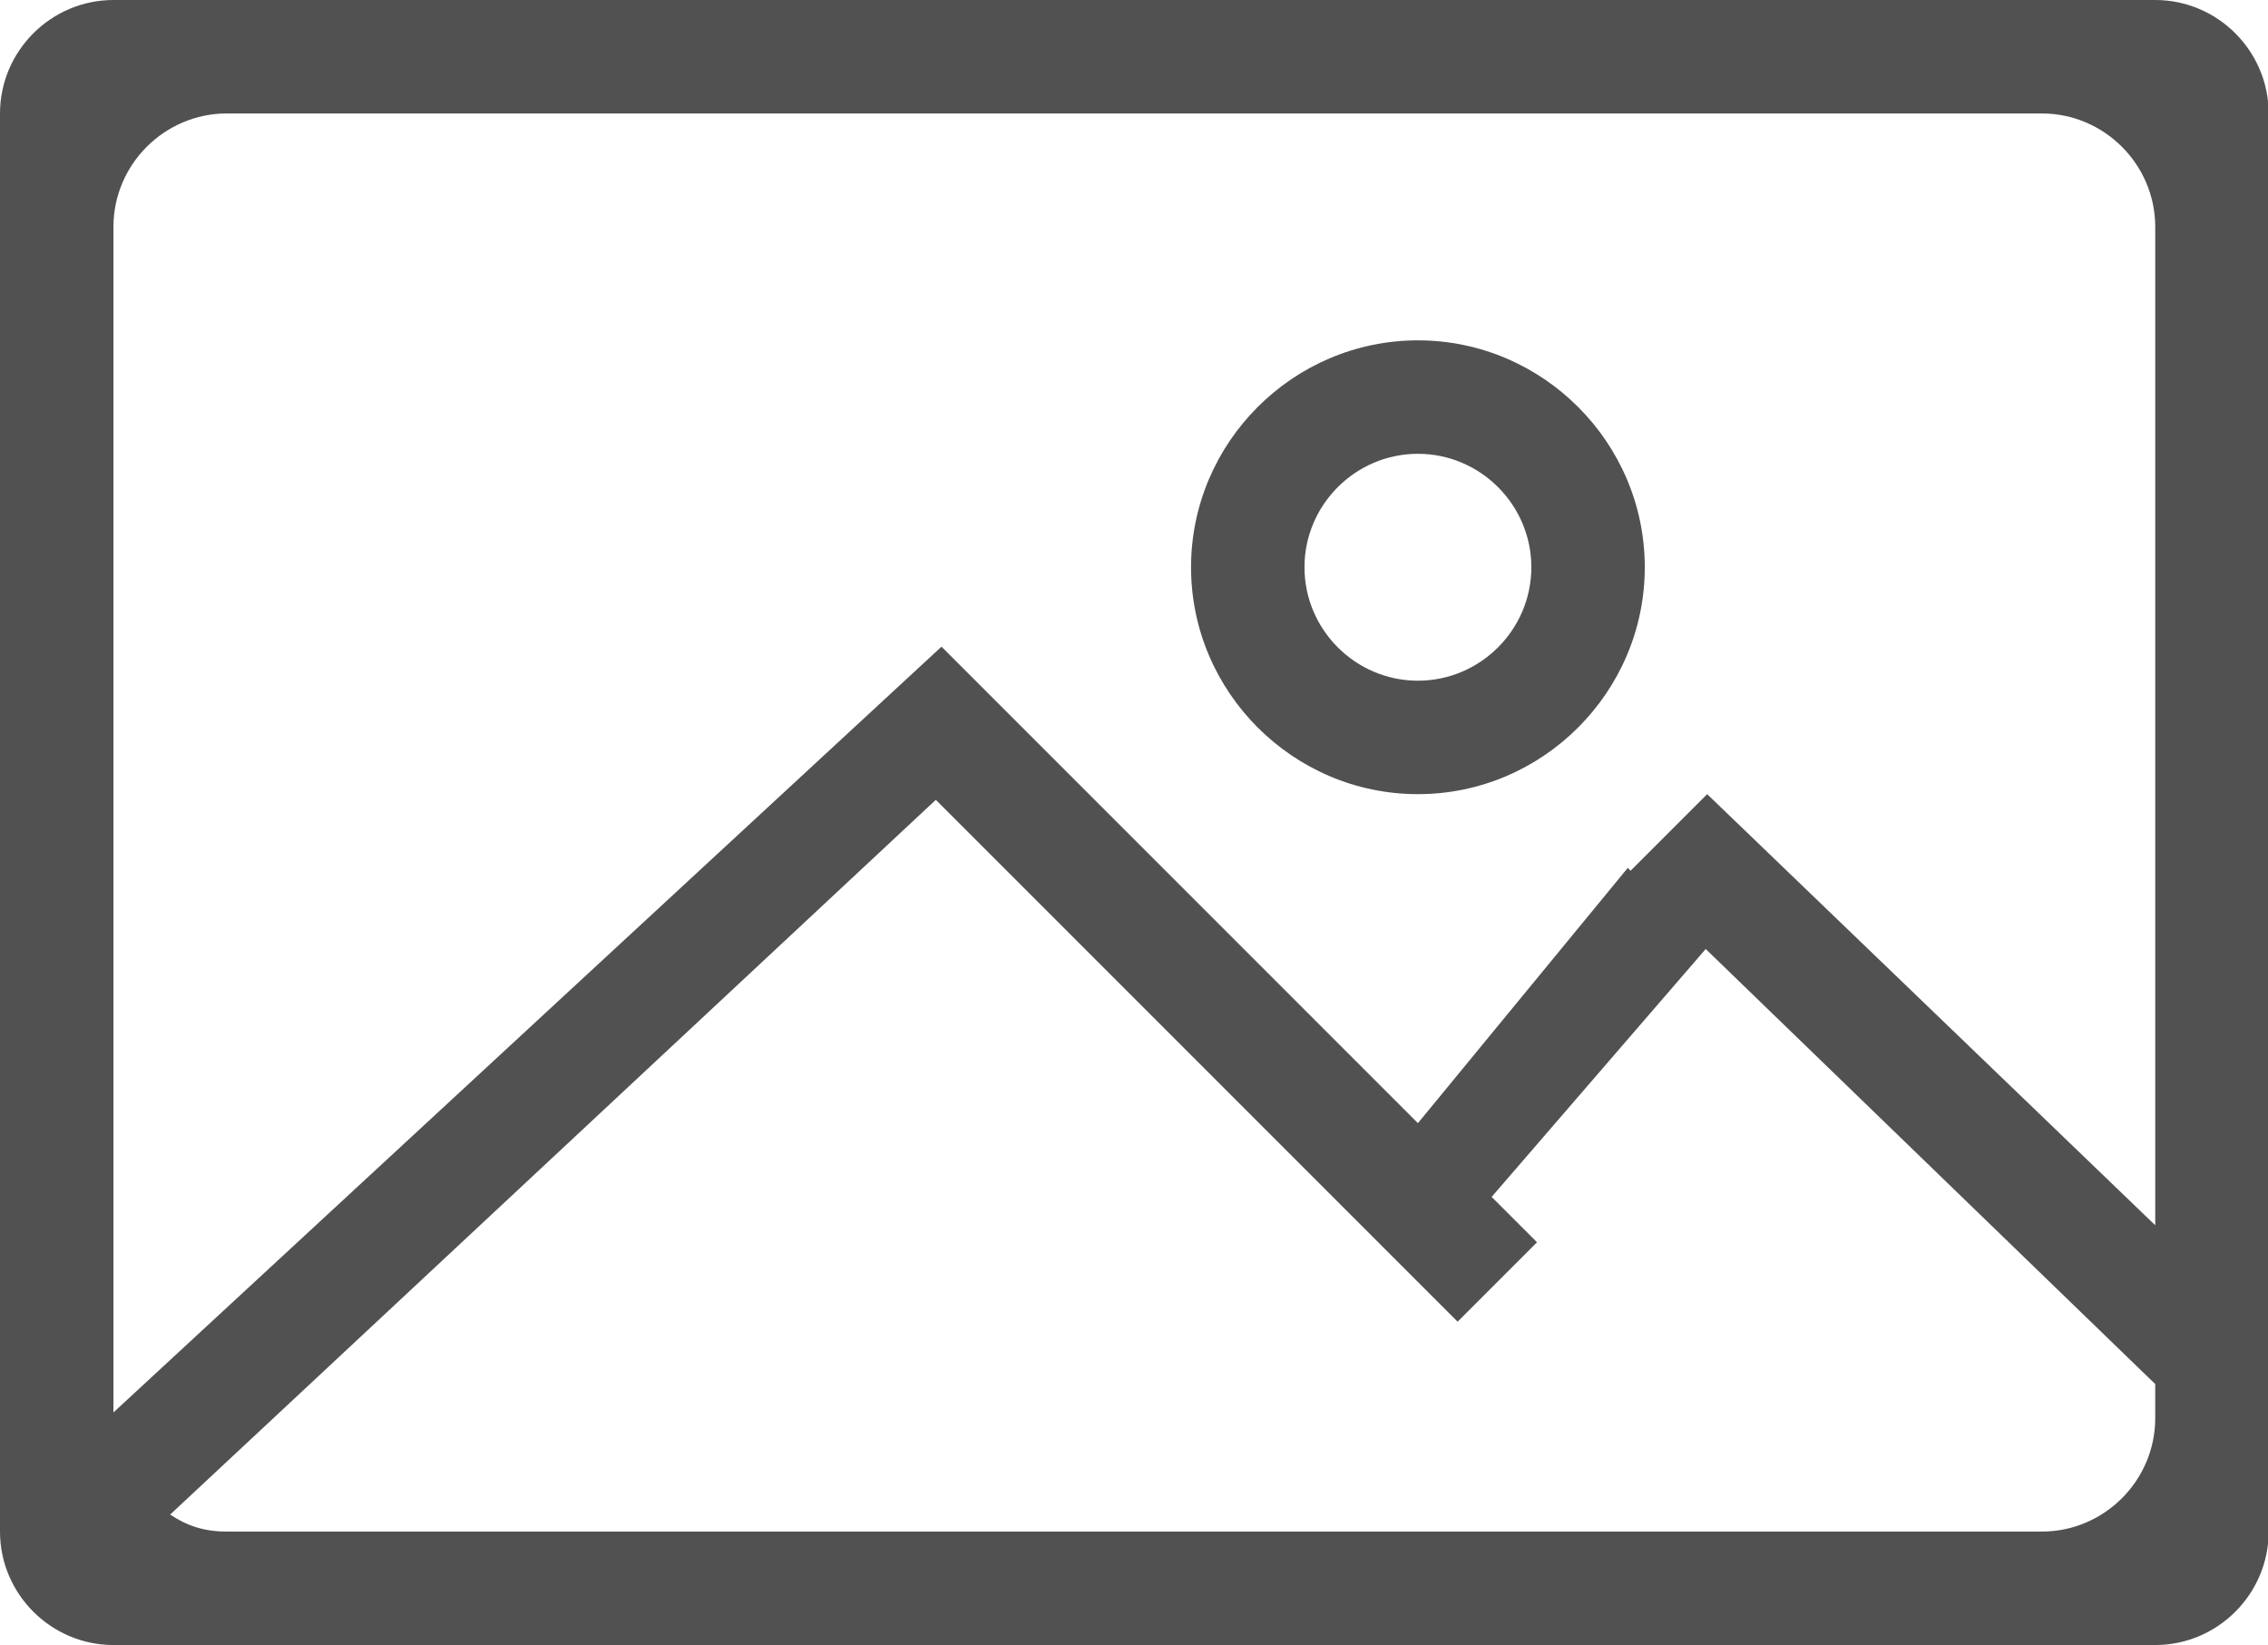 <?xml version="1.0" standalone="no"?><!DOCTYPE svg PUBLIC "-//W3C//DTD SVG 1.1//EN" "http://www.w3.org/Graphics/SVG/1.1/DTD/svg11.dtd"><svg t="1564105379433" class="icon" viewBox="0 0 1412 1024" version="1.1" xmlns="http://www.w3.org/2000/svg" p-id="7914" xmlns:xlink="http://www.w3.org/1999/xlink" width="176.5" height="128"><defs><style type="text/css"></style></defs><path d="M1412.414 833.324V70.621c0-38.841-31.779-70.621-70.621-70.621H70.621C31.779 0 0 31.779 0 70.621v882.759c0 38.841 31.779 70.621 70.621 70.621h1271.172c38.841 0 70.621-31.779 70.621-70.621v-120.055zM1271.172 953.379H141.241c-14.124 0-24.717-3.531-35.31-10.593l476.69-444.91 324.855 324.855 49.434-49.434-28.248-28.248 134.179-155.366-49.434-49.434-130.648 158.897-247.172-247.172-49.434-49.434L70.621 879.228V141.241c0-38.841 31.779-70.621 70.621-70.621h1129.931c38.841 0 70.621 31.779 70.621 70.621v621.462L1062.841 494.345l-49.434 49.434 328.386 317.793v21.186c0 38.841-31.779 70.621-70.621 70.621z" fill="#515151" p-id="7915"></path><path d="M882.759 211.862c-77.683 0-141.241 63.559-141.241 141.241s63.559 141.241 141.241 141.241 141.241-63.559 141.241-141.241-63.559-141.241-141.241-141.241z m0 211.862c-38.841 0-70.621-31.779-70.621-70.621s31.779-70.621 70.621-70.621 70.621 31.779 70.621 70.621-31.779 70.621-70.621 70.621z" fill="#515151" p-id="7916"></path></svg>